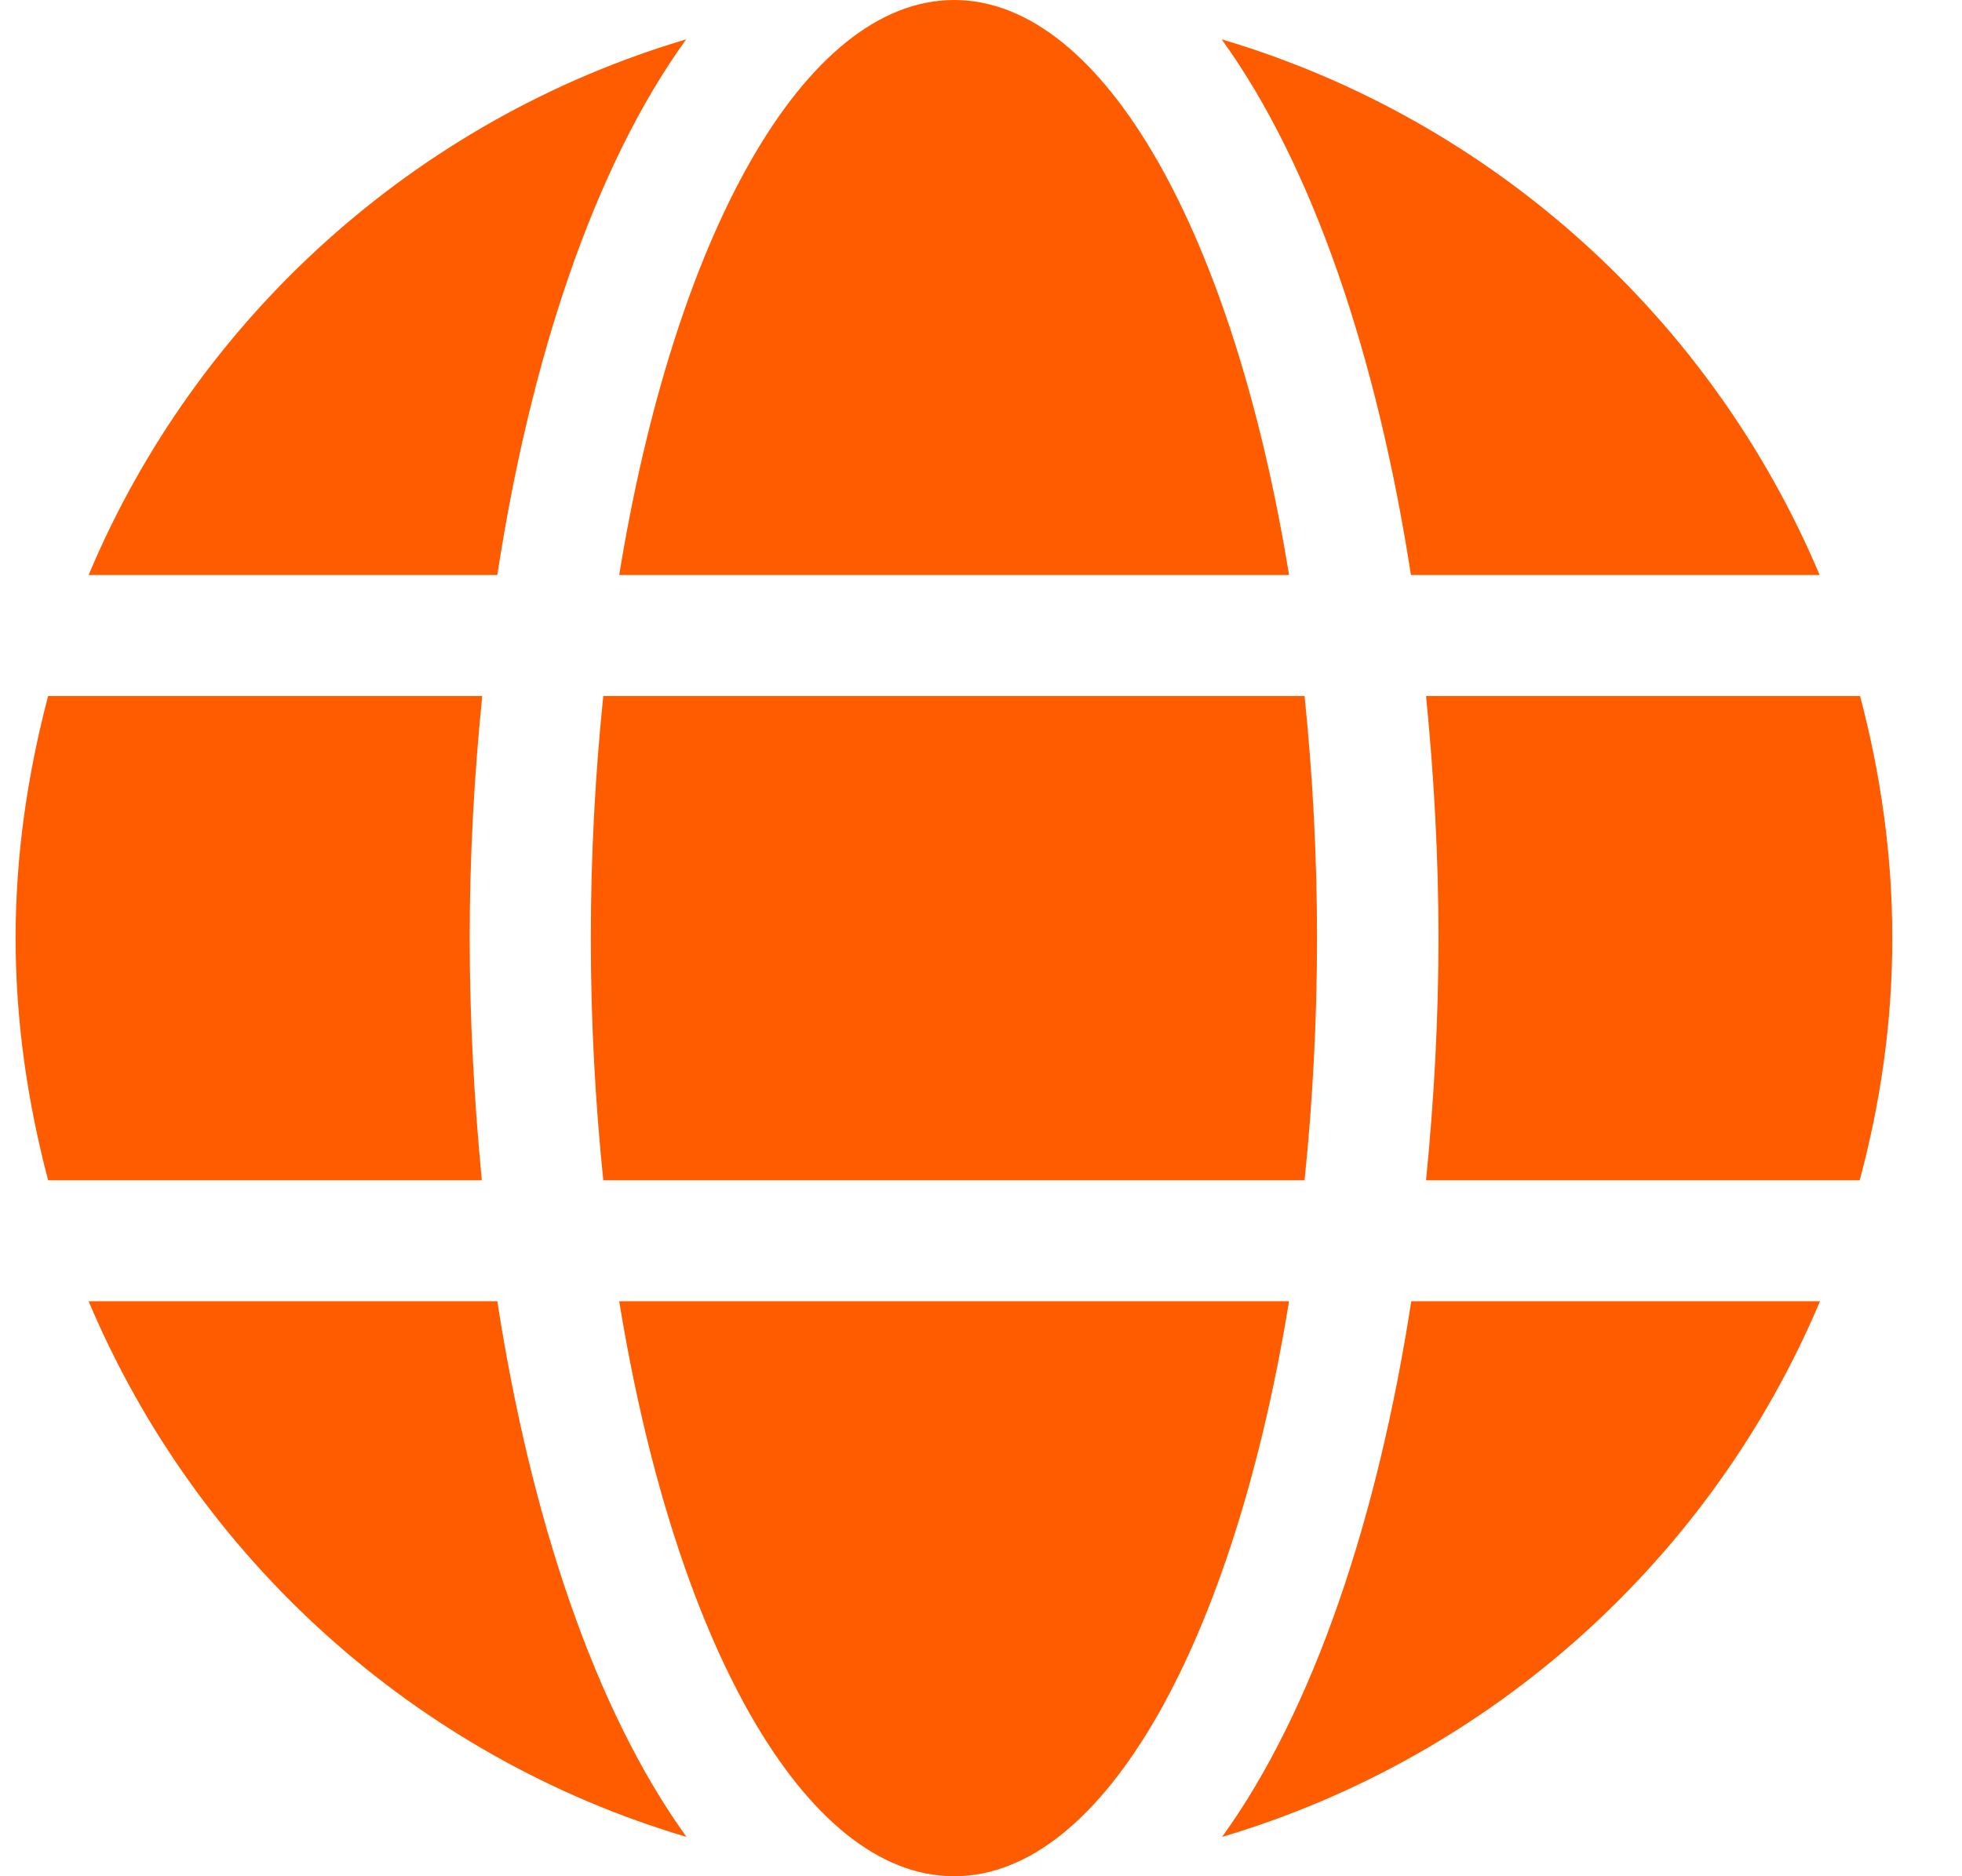 <svg width="23" height="22" viewBox="0 0 23 22" fill="none" xmlns="http://www.w3.org/2000/svg">
<path d="M15.111 6.742C14.468 2.781 12.95 0 11.185 0C9.419 0 7.902 2.781 7.259 6.742H15.111ZM6.926 11C6.926 11.985 6.979 12.929 7.072 13.839H15.293C15.386 12.929 15.439 11.985 15.439 11C15.439 10.015 15.386 9.071 15.293 8.161H7.072C6.979 9.071 6.926 10.015 6.926 11ZM21.331 6.742C20.062 3.73 17.493 1.402 14.321 0.461C15.404 1.96 16.149 4.218 16.54 6.742H21.331ZM8.044 0.461C4.876 1.402 2.303 3.73 1.039 6.742H5.83C6.216 4.218 6.961 1.96 8.044 0.461ZM21.805 8.161H16.717C16.81 9.093 16.863 10.046 16.863 11C16.863 11.954 16.81 12.907 16.717 13.839H21.801C22.045 12.929 22.183 11.985 22.183 11C22.183 10.015 22.045 9.071 21.805 8.161ZM5.506 11C5.506 10.046 5.559 9.093 5.653 8.161H0.564C0.325 9.071 0.183 10.015 0.183 11C0.183 11.985 0.325 12.929 0.564 13.839H5.648C5.559 12.907 5.506 11.954 5.506 11ZM7.259 15.258C7.902 19.219 9.419 22 11.185 22C12.95 22 14.468 19.219 15.111 15.258H7.259ZM14.326 21.539C17.493 20.598 20.066 18.27 21.335 15.258H16.544C16.154 17.782 15.408 20.04 14.326 21.539ZM1.039 15.258C2.308 18.27 4.876 20.598 8.048 21.539C6.966 20.04 6.22 17.782 5.83 15.258H1.039Z" fill="#FF5C00"/>
</svg>
